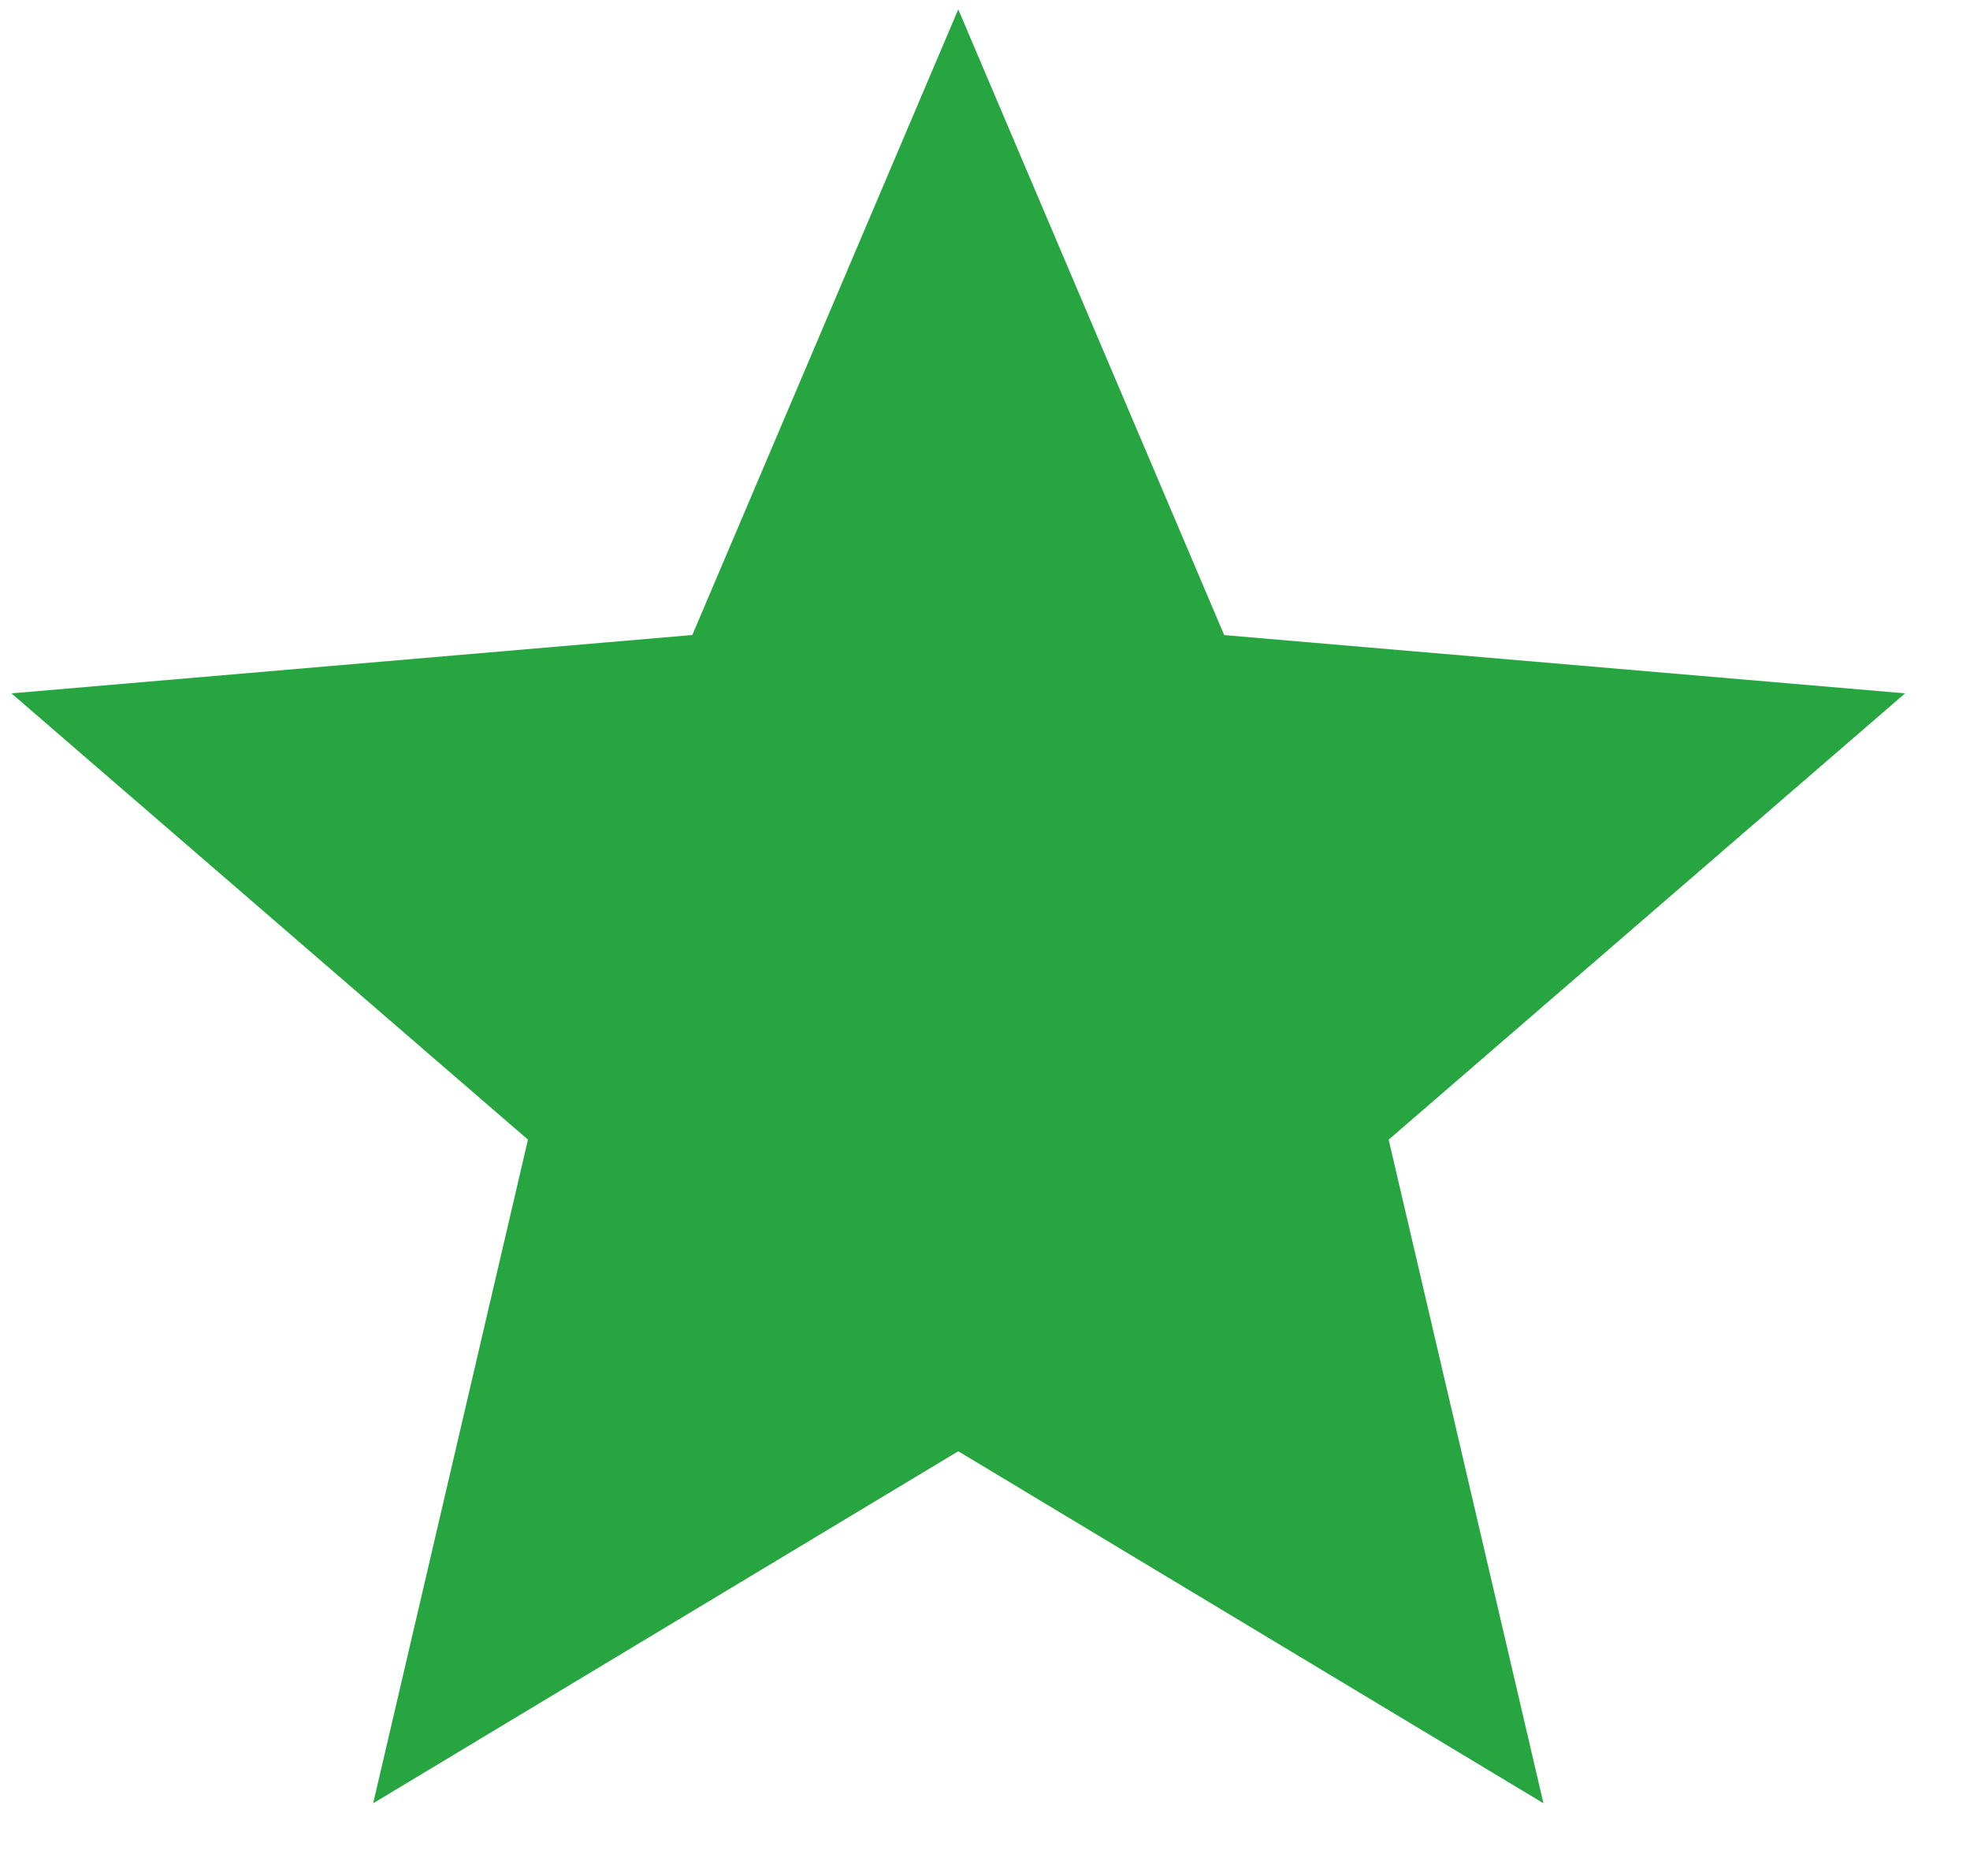 <svg xmlns="http://www.w3.org/2000/svg" width="21" height="20"><path fill="#26A541" fill-rule="evenodd" d="M16.453 19.225l-1.65-7.075 5.505-4.758-7.258-.621L10.215.1 7.38 6.77l-7.258.622 5.506 4.758-1.65 7.075 6.237-3.753z"/></svg>